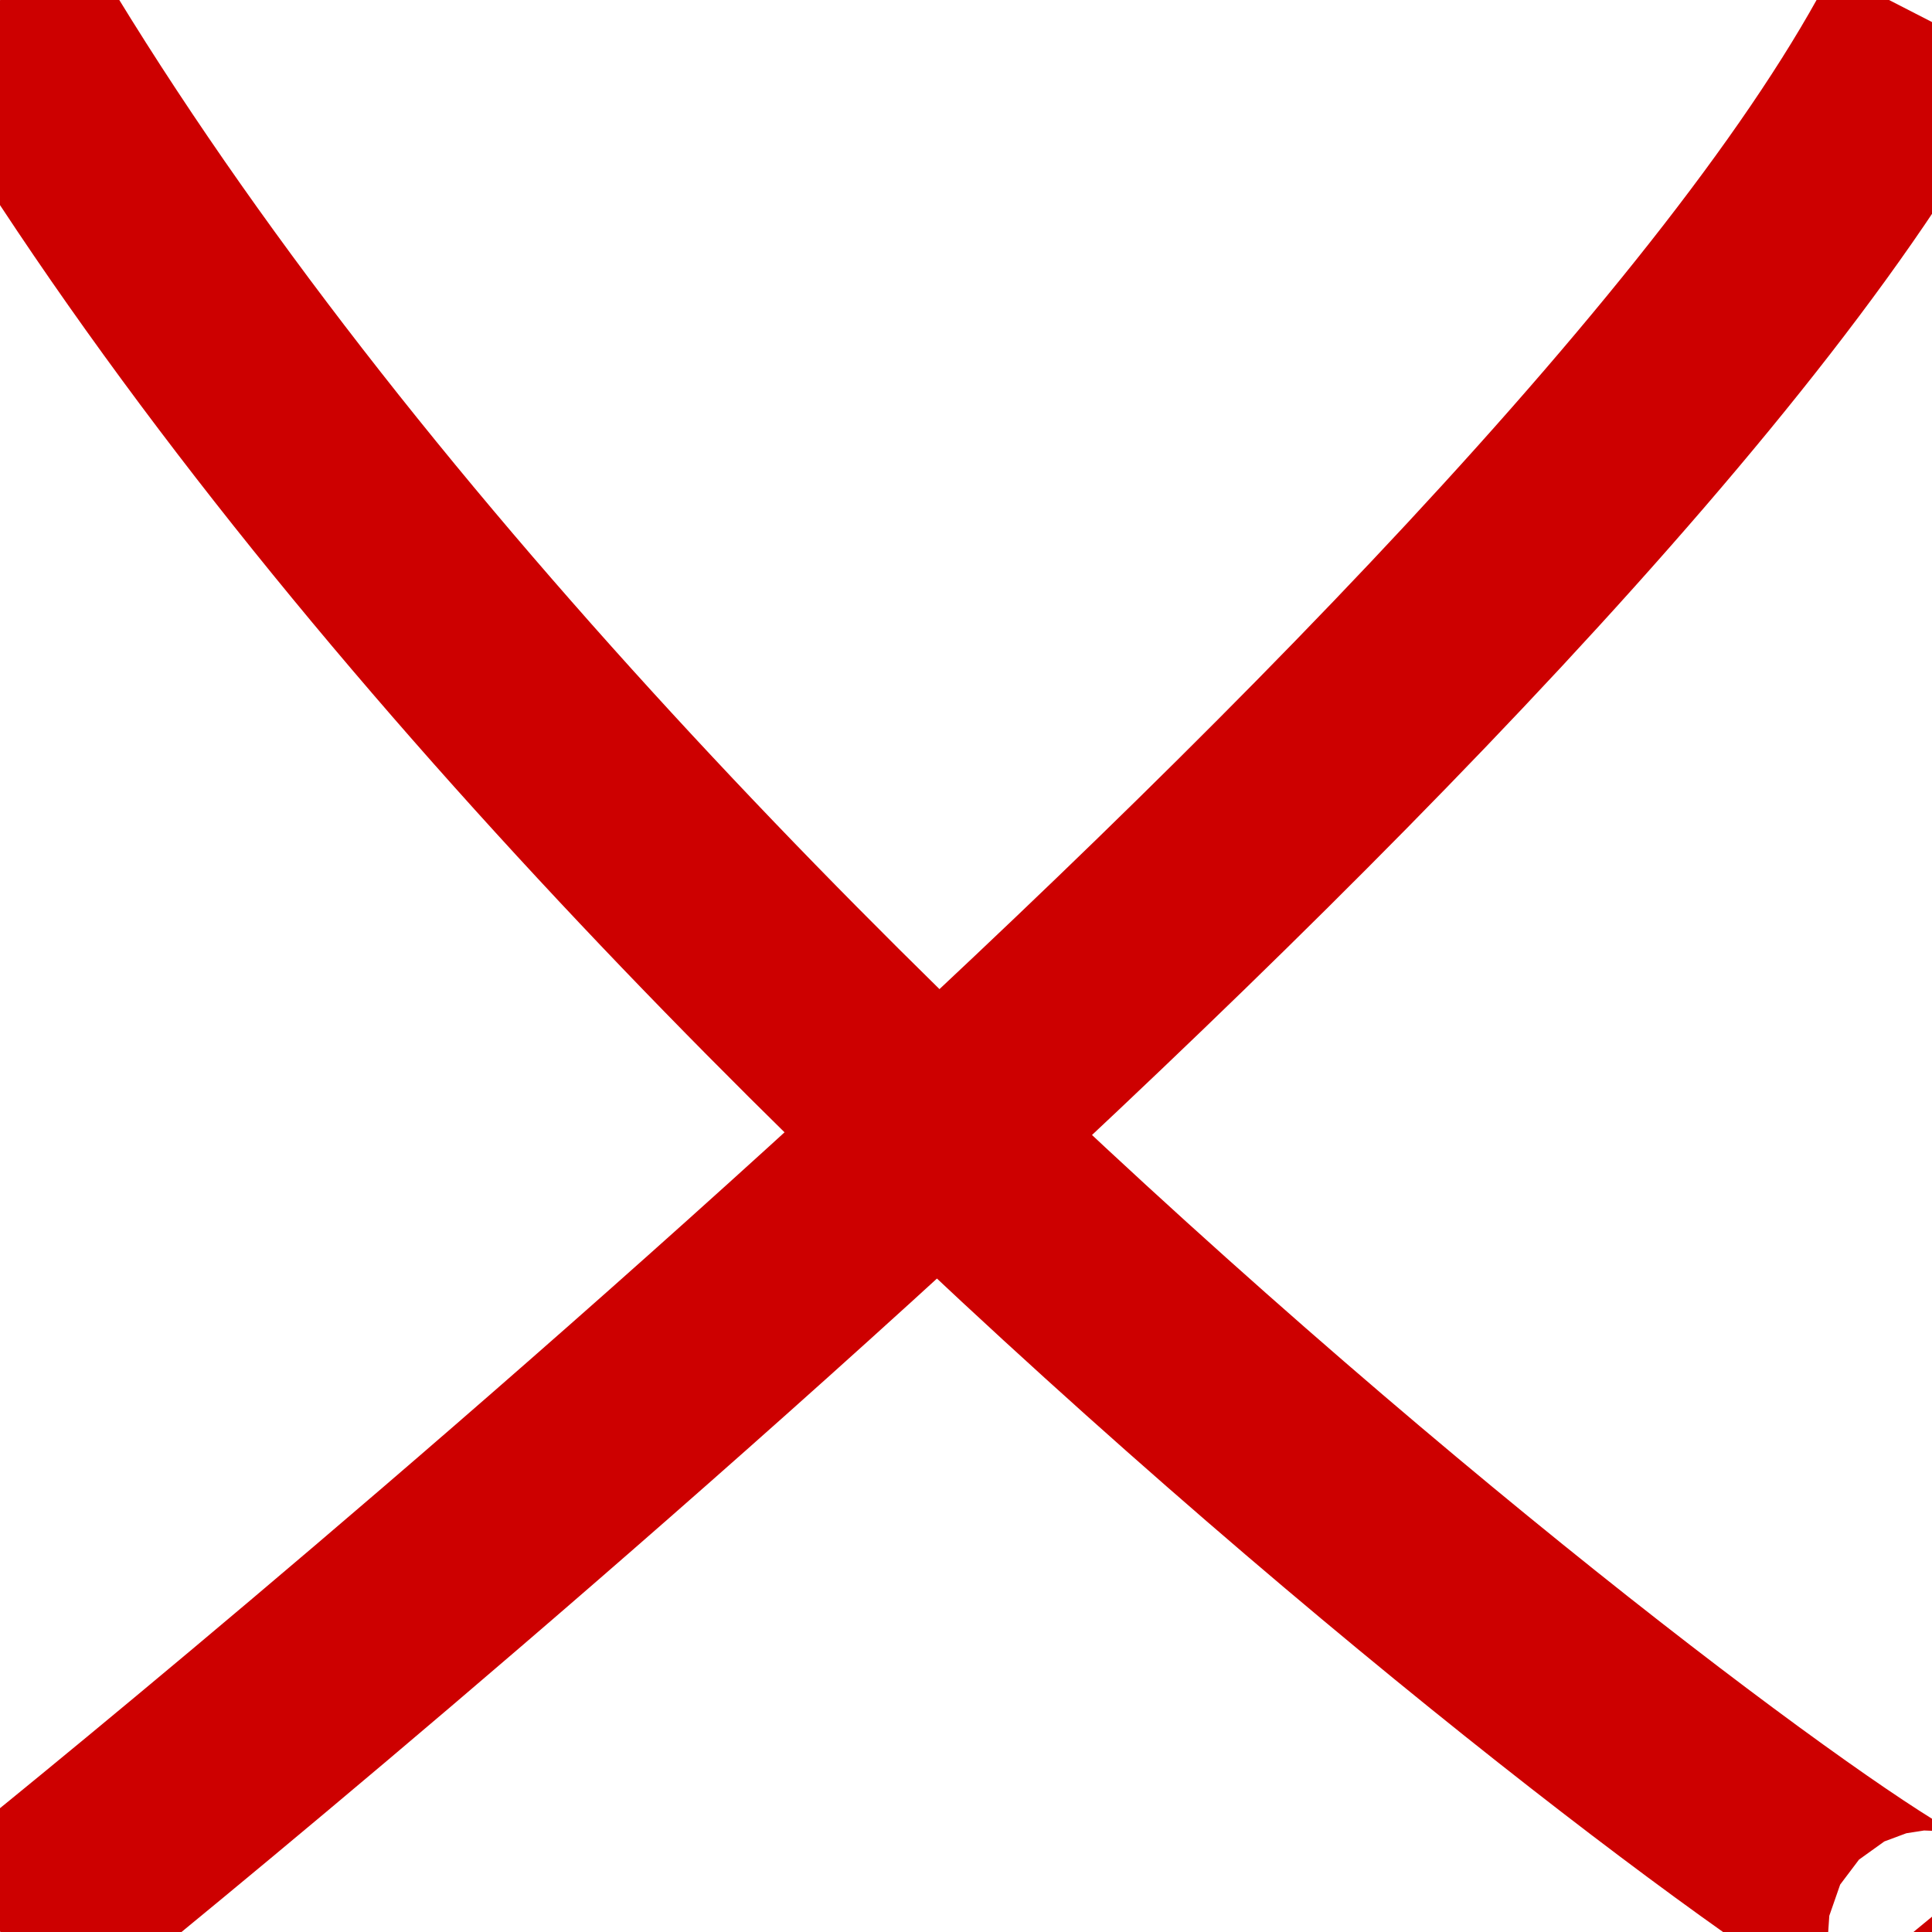 <svg width="110" height="110"
    xmlns="http://www.w3.org/2000/svg">
    <g id="Layer_1">
        <title>Layer 1</title>
        <path stroke-width="12" id="svg_1" d="m0.343,110.392c0,0 90.196,-72.059 109.313,-109.313" opacity="NaN" stroke="#CD0000" fill="none"/>
        <path stroke-width="12" id="svg_6" d="m109.657,109.412c6.863,8.333 -75,-50 -109.804,-109.313" opacity="NaN" stroke="#CD0000" fill="none"/>
    </g>
</svg>